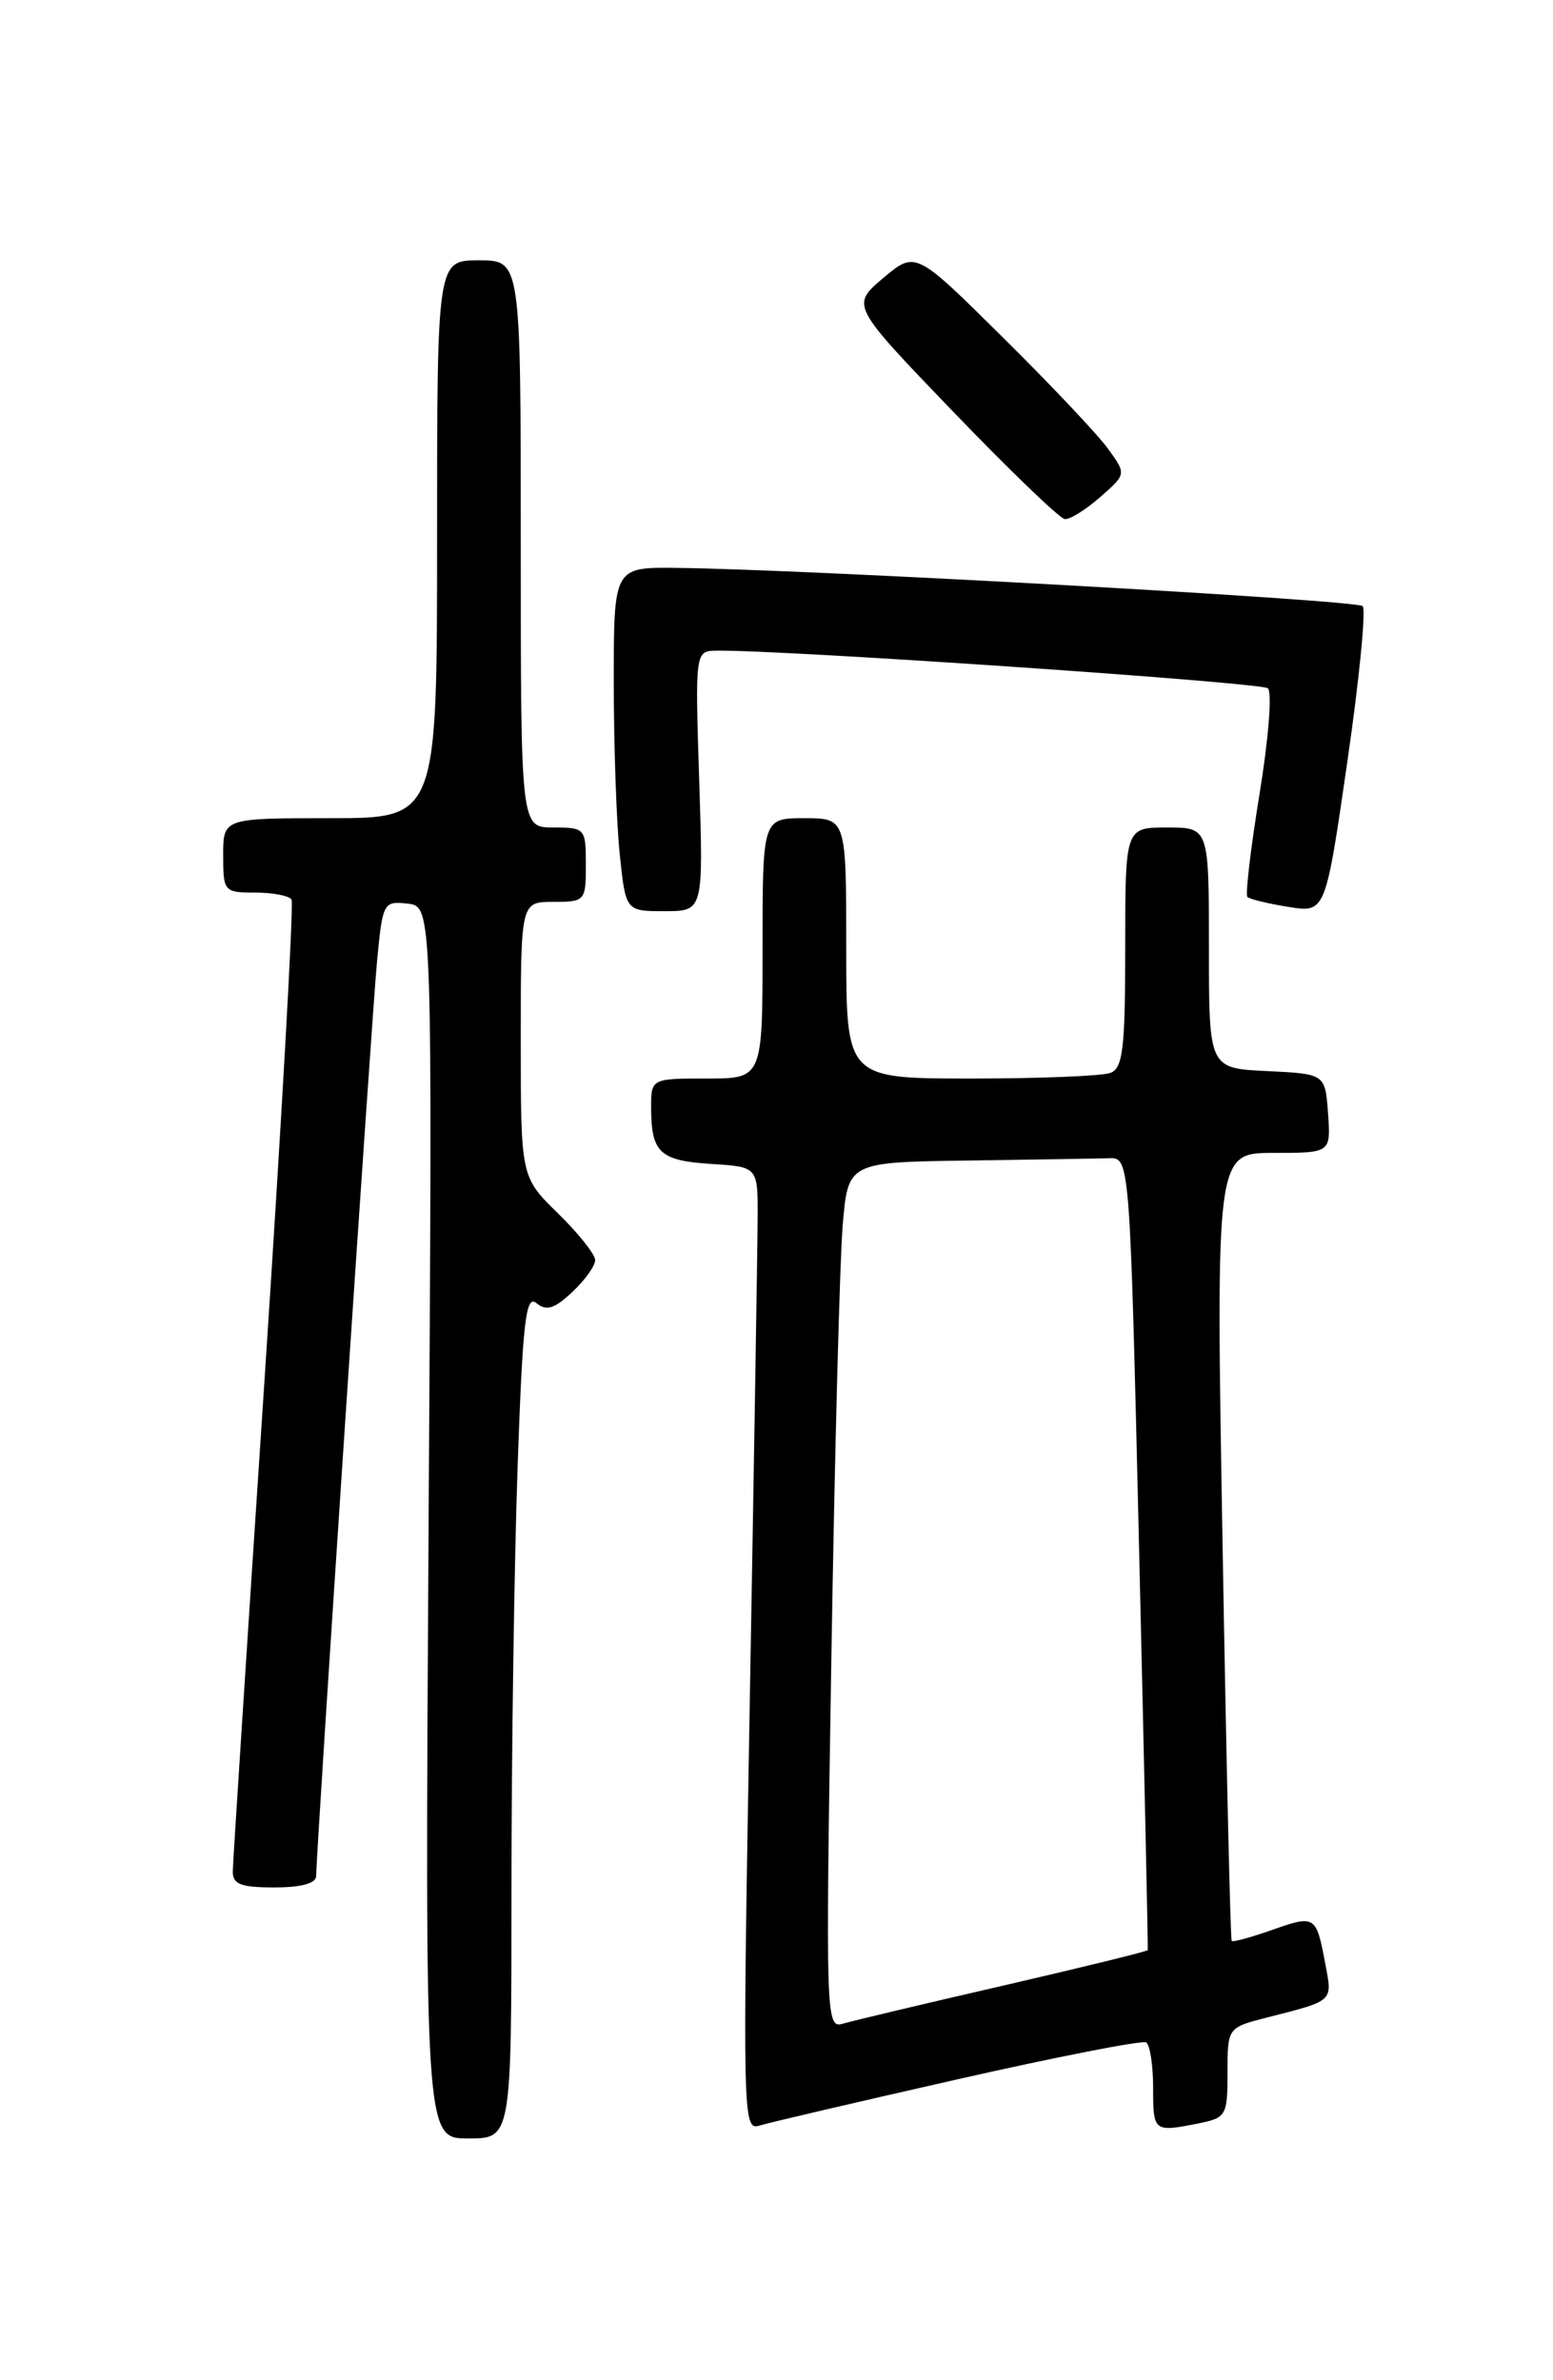 <?xml version="1.0" encoding="UTF-8" standalone="no"?>
<!DOCTYPE svg PUBLIC "-//W3C//DTD SVG 1.1//EN" "http://www.w3.org/Graphics/SVG/1.1/DTD/svg11.dtd" >
<svg xmlns="http://www.w3.org/2000/svg" xmlns:xlink="http://www.w3.org/1999/xlink" version="1.1" viewBox="0 0 167 256">
 <g >
 <path fill="currentColor"
d=" M 55.00 203.25 C 55.00 188.54 55.30 168.07 55.66 157.76 C 56.21 142.04 56.54 139.20 57.69 140.16 C 58.75 141.04 59.62 140.77 61.53 138.97 C 62.89 137.70 64.00 136.15 64.00 135.53 C 64.00 134.91 62.20 132.65 60.00 130.50 C 56.00 126.59 56.00 126.59 56.00 111.80 C 56.00 97.00 56.00 97.00 59.50 97.00 C 62.92 97.00 63.00 96.90 63.00 93.00 C 63.00 89.10 62.92 89.00 59.50 89.00 C 56.00 89.00 56.00 89.00 56.00 58.50 C 56.00 28.00 56.00 28.00 51.50 28.00 C 47.00 28.00 47.00 28.00 47.00 58.00 C 47.00 88.00 47.00 88.00 35.50 88.00 C 24.00 88.00 24.00 88.00 24.00 92.00 C 24.00 95.89 24.09 96.00 27.44 96.00 C 29.33 96.00 31.09 96.34 31.35 96.75 C 31.60 97.16 30.29 120.45 28.44 148.50 C 26.58 176.55 25.05 200.29 25.03 201.25 C 25.01 202.66 25.87 203.00 29.50 203.00 C 32.40 203.00 34.00 202.56 34.00 201.77 C 34.00 199.10 39.99 109.12 40.56 103.19 C 41.15 97.08 41.25 96.89 43.84 97.19 C 46.50 97.50 46.50 97.50 46.09 163.75 C 45.69 230.00 45.69 230.00 50.34 230.00 C 55.00 230.00 55.00 230.00 55.00 203.25 Z  M 103.00 223.63 C 113.72 221.20 122.84 219.42 123.25 219.67 C 123.66 219.92 124.00 222.12 124.00 224.56 C 124.00 229.29 124.06 229.34 128.88 228.38 C 131.86 227.78 132.00 227.53 132.00 222.91 C 132.00 218.08 132.00 218.08 136.25 216.99 C 143.49 215.14 143.28 215.32 142.52 211.25 C 141.54 206.01 141.43 205.94 136.82 207.56 C 134.55 208.37 132.58 208.90 132.45 208.76 C 132.31 208.62 131.87 189.49 131.47 166.25 C 130.74 124.00 130.74 124.00 136.93 124.00 C 143.11 124.00 143.11 124.00 142.81 119.75 C 142.50 115.50 142.50 115.50 136.25 115.20 C 130.00 114.90 130.00 114.90 130.00 101.95 C 130.00 89.00 130.00 89.00 125.50 89.00 C 121.00 89.00 121.00 89.00 121.00 101.89 C 121.00 112.73 120.75 114.88 119.42 115.39 C 118.55 115.73 111.80 116.00 104.42 116.00 C 91.00 116.00 91.00 116.00 91.00 102.00 C 91.00 88.00 91.00 88.00 86.50 88.00 C 82.00 88.00 82.00 88.00 82.00 102.00 C 82.00 116.00 82.00 116.00 76.00 116.00 C 70.00 116.00 70.00 116.00 70.02 119.25 C 70.04 123.98 70.98 124.84 76.52 125.19 C 81.50 125.50 81.50 125.50 81.47 131.00 C 81.46 134.03 81.08 157.36 80.63 182.85 C 79.84 227.64 79.87 229.18 81.65 228.62 C 82.67 228.30 92.28 226.06 103.00 223.63 Z  M 75.19 84.00 C 74.74 70.00 74.74 70.00 77.12 69.98 C 84.51 69.90 135.64 73.40 136.34 74.03 C 136.81 74.45 136.40 79.57 135.44 85.41 C 134.49 91.25 133.90 96.23 134.14 96.47 C 134.38 96.71 136.36 97.19 138.55 97.54 C 142.53 98.18 142.53 98.18 144.87 82.03 C 146.16 73.15 146.91 65.57 146.53 65.19 C 145.86 64.53 86.80 61.23 72.75 61.08 C 66.00 61.00 66.00 61.00 66.00 73.35 C 66.00 80.15 66.29 88.47 66.64 91.85 C 67.28 98.00 67.28 98.00 71.46 98.00 C 75.64 98.00 75.64 98.00 75.19 84.00 Z  M 118.31 53.46 C 121.13 50.99 121.13 50.99 119.13 48.24 C 118.04 46.73 112.94 41.33 107.79 36.24 C 98.45 26.98 98.45 26.98 94.97 29.91 C 91.50 32.84 91.50 32.84 102.50 44.28 C 108.55 50.57 113.95 55.77 114.50 55.83 C 115.05 55.89 116.77 54.82 118.31 53.46 Z  M 89.40 178.36 C 89.75 156.44 90.31 135.46 90.62 131.75 C 91.20 125.00 91.20 125.00 104.10 124.82 C 111.20 124.72 118.01 124.61 119.25 124.57 C 121.50 124.50 121.50 124.50 122.50 167.00 C 123.05 190.38 123.47 209.61 123.42 209.74 C 123.38 209.88 116.40 211.59 107.92 213.55 C 99.44 215.50 91.66 217.35 90.62 217.66 C 88.81 218.20 88.77 217.02 89.40 178.36 Z "/>
</g>
</svg>